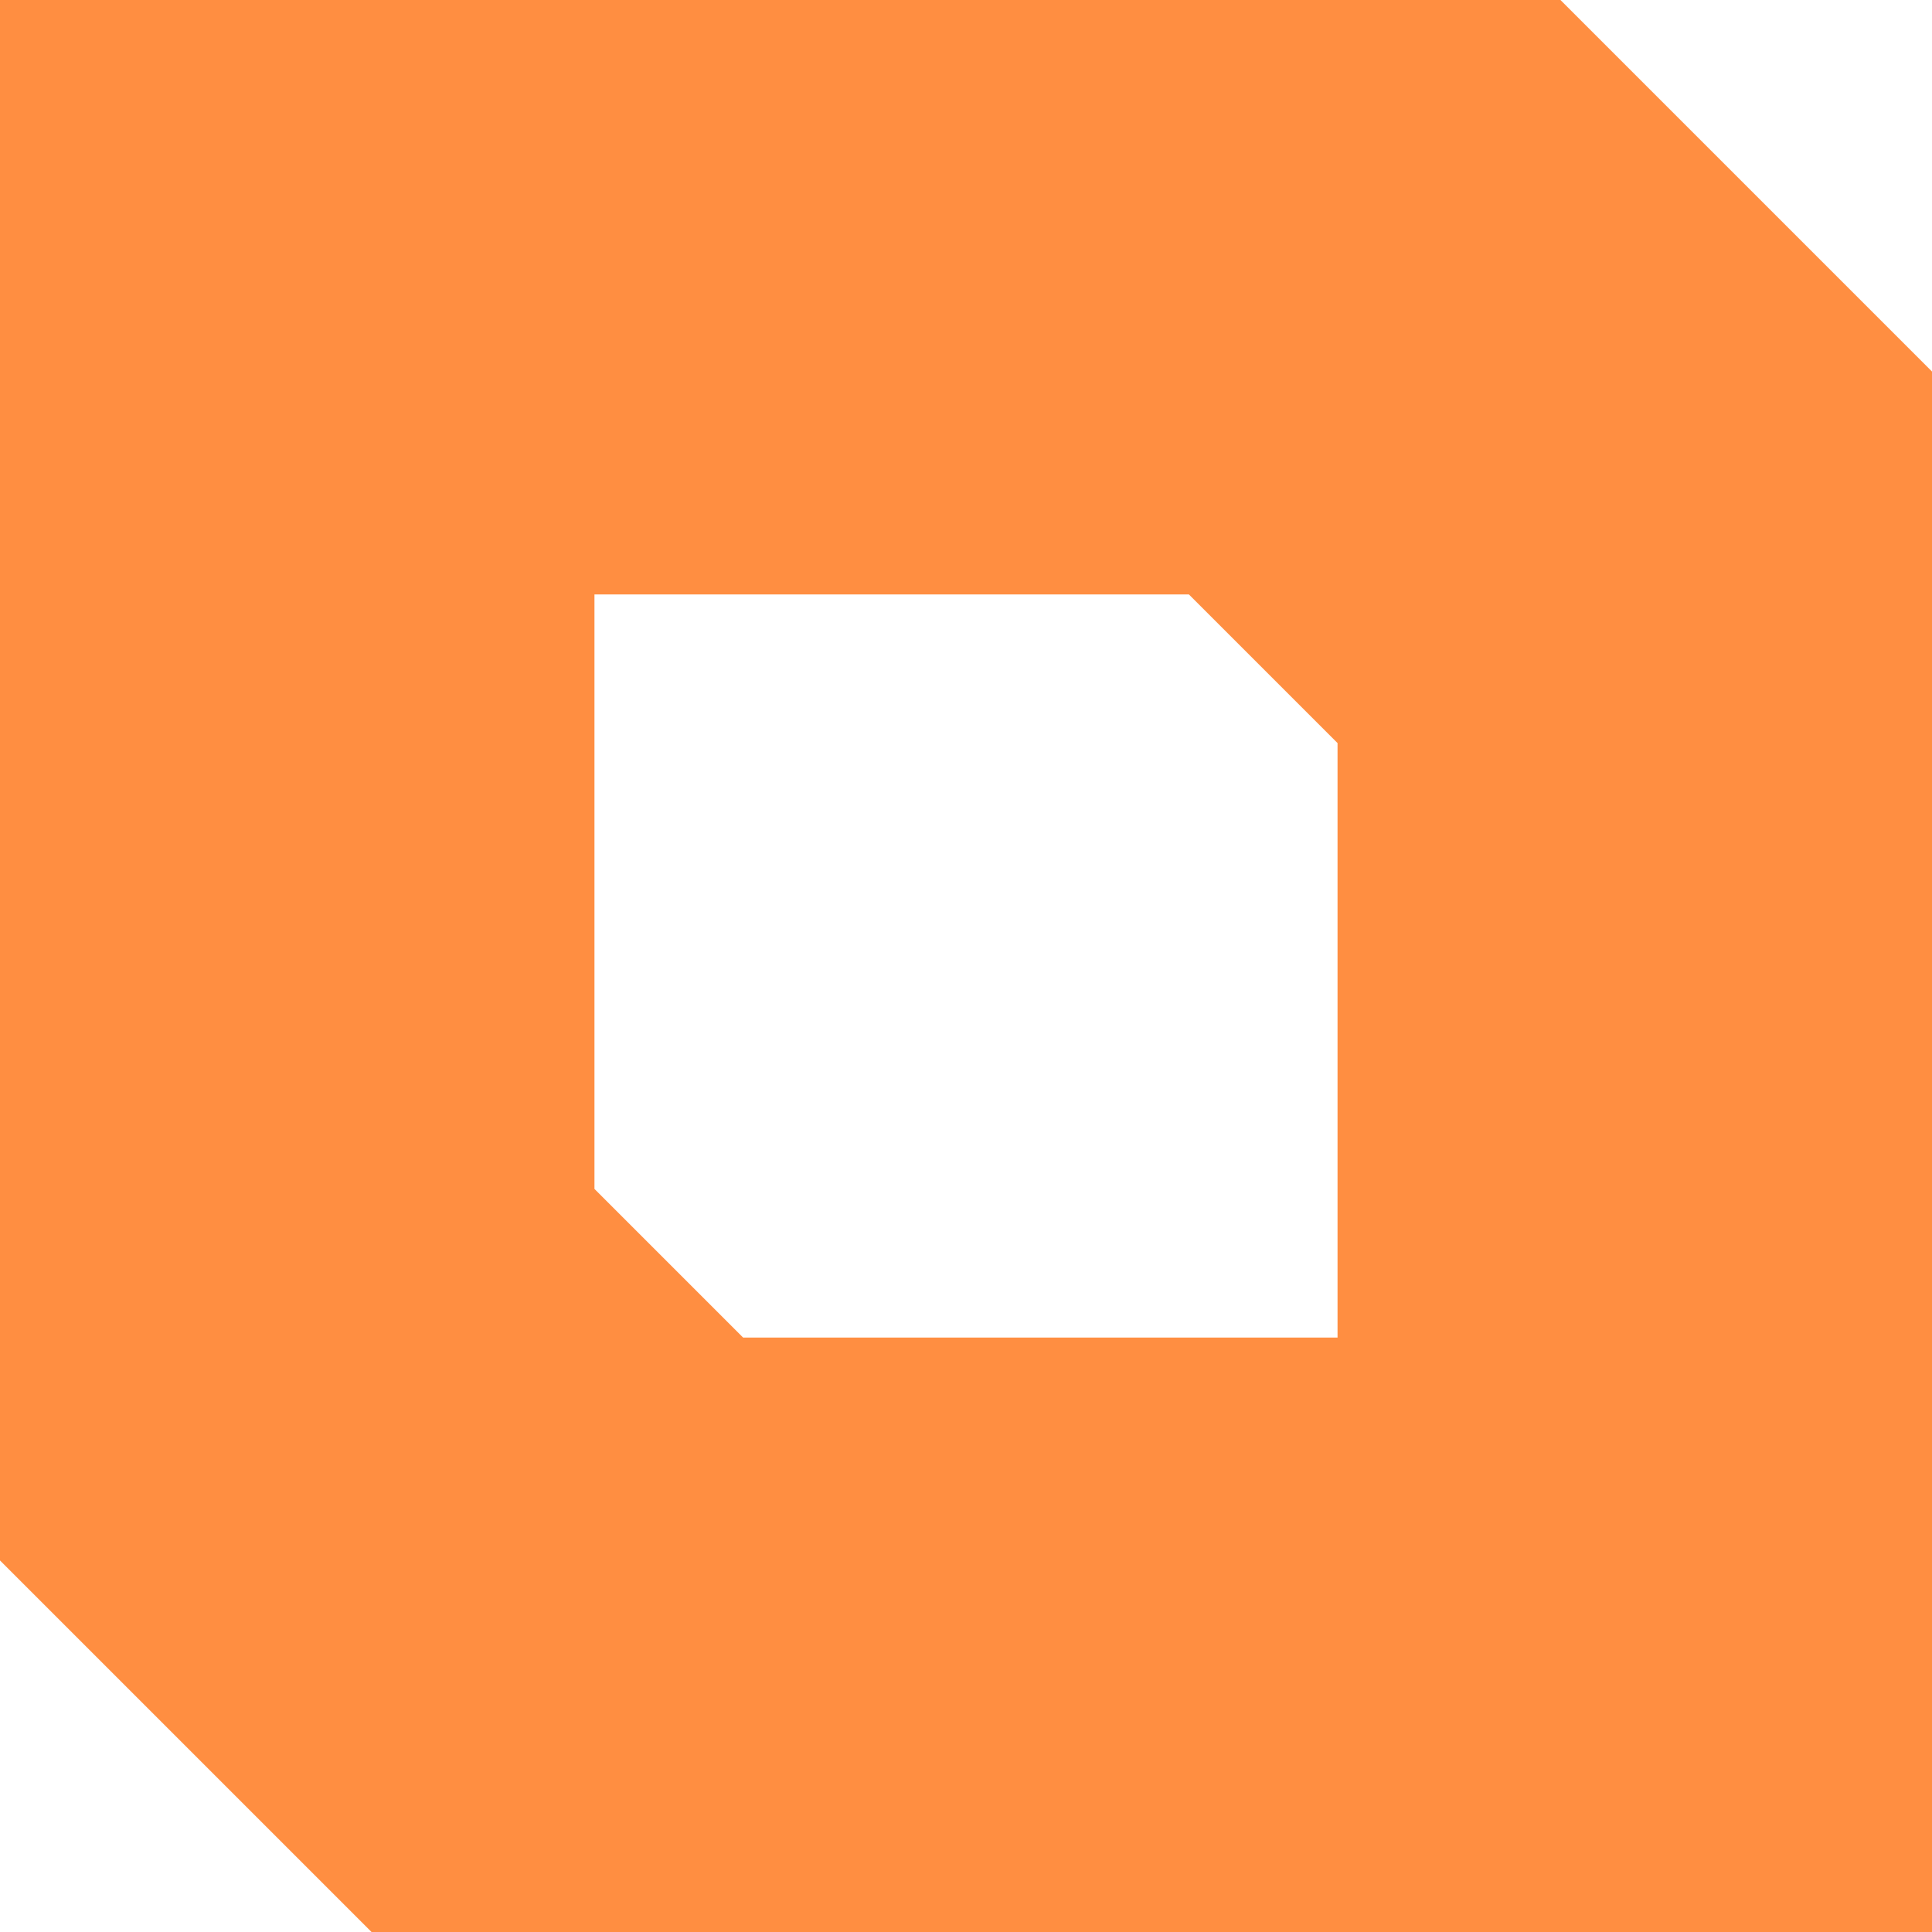 <?xml version="1.0"?>
	<svg xmlns="http://www.w3.org/2000/svg" width="52" height="52">
	<g transform="translate(26,26)">
		<path d="M -26,-26 16,-26 -10,-10 Z M -10,-10 16,-26 6,-10 Z M 16,-26 26,-16 6,-10 Z M 6,-10 26,-16 10,-6 Z M 26,-16 26,26 10,-6 Z M 10,-6 26,26 10,10 Z M 26,26 -16,26 10,10 Z M 10,10 -16,26 -6,10 Z M -16,26 -26,16 -6,10 Z M -6,10 -26,16 -10,6 Z M -10,6 -26,16 -10,-10 Z M -10,-10 -26,16 -26,-26 Z" fill="rgb(255, 142, 65)" />
	</g>
</svg>
